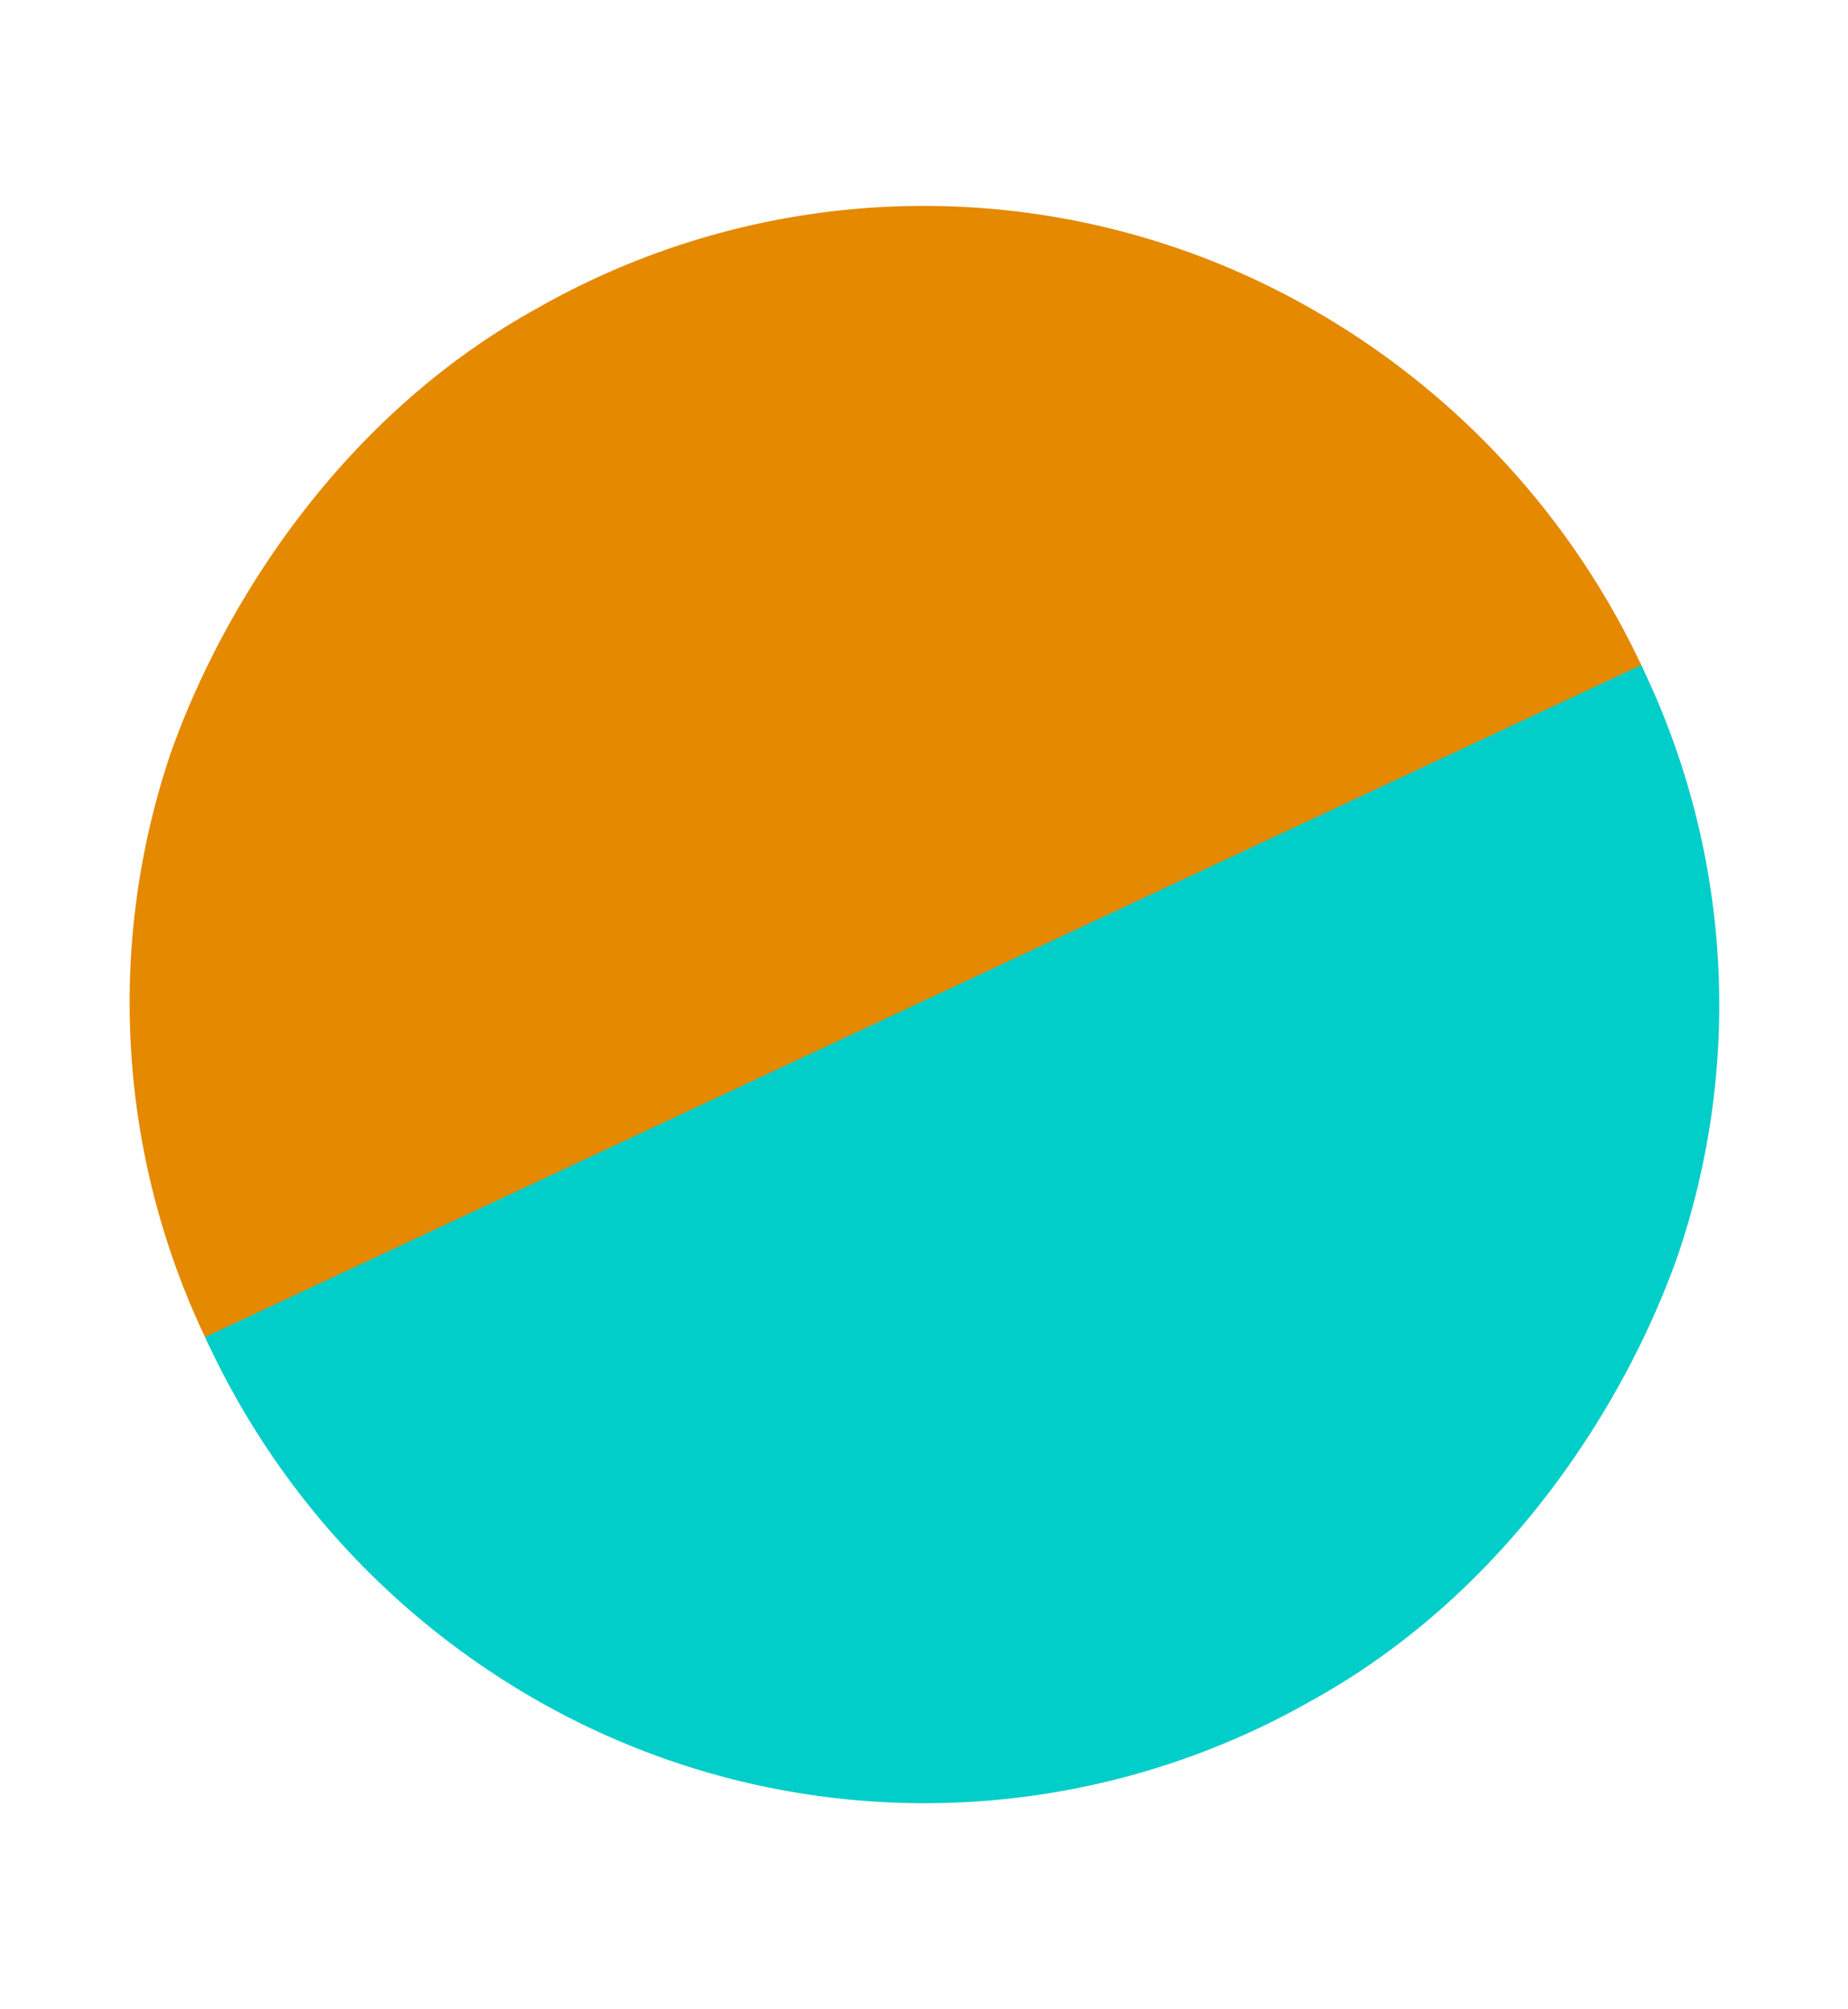 <svg id="first" xmlns="http://www.w3.org/2000/svg" width="90.902" height="98.798" viewBox="0 0 90.902 98.798">
  <path id="Path_35" data-name="Path 35" d="M8.23,11.845A38.444,38.444,0,0,1,44.4.094,39.6,39.6,0,0,1,65.51,11.978L8.655,65.361A38.3,38.3,0,0,1-2.16,38.272C-1.984,30.885.514,20.08,8.23,11.845Z" transform="translate(22.262 1.349) rotate(18)" fill="#e48900"/>
  <path id="Path_36" data-name="Path 36" d="M8.23,11.845A38.444,38.444,0,0,1,44.4.094,39.42,39.42,0,0,1,65.5,12.048L8.525,65.308A38.283,38.283,0,0,1-2.16,38.272C-1.984,30.885.514,20.08,8.23,11.845Z" transform="matrix(-0.951, -0.309, 0.309, -0.951, 68.657, 97.449)" fill="#01cec9"/>
</svg>
